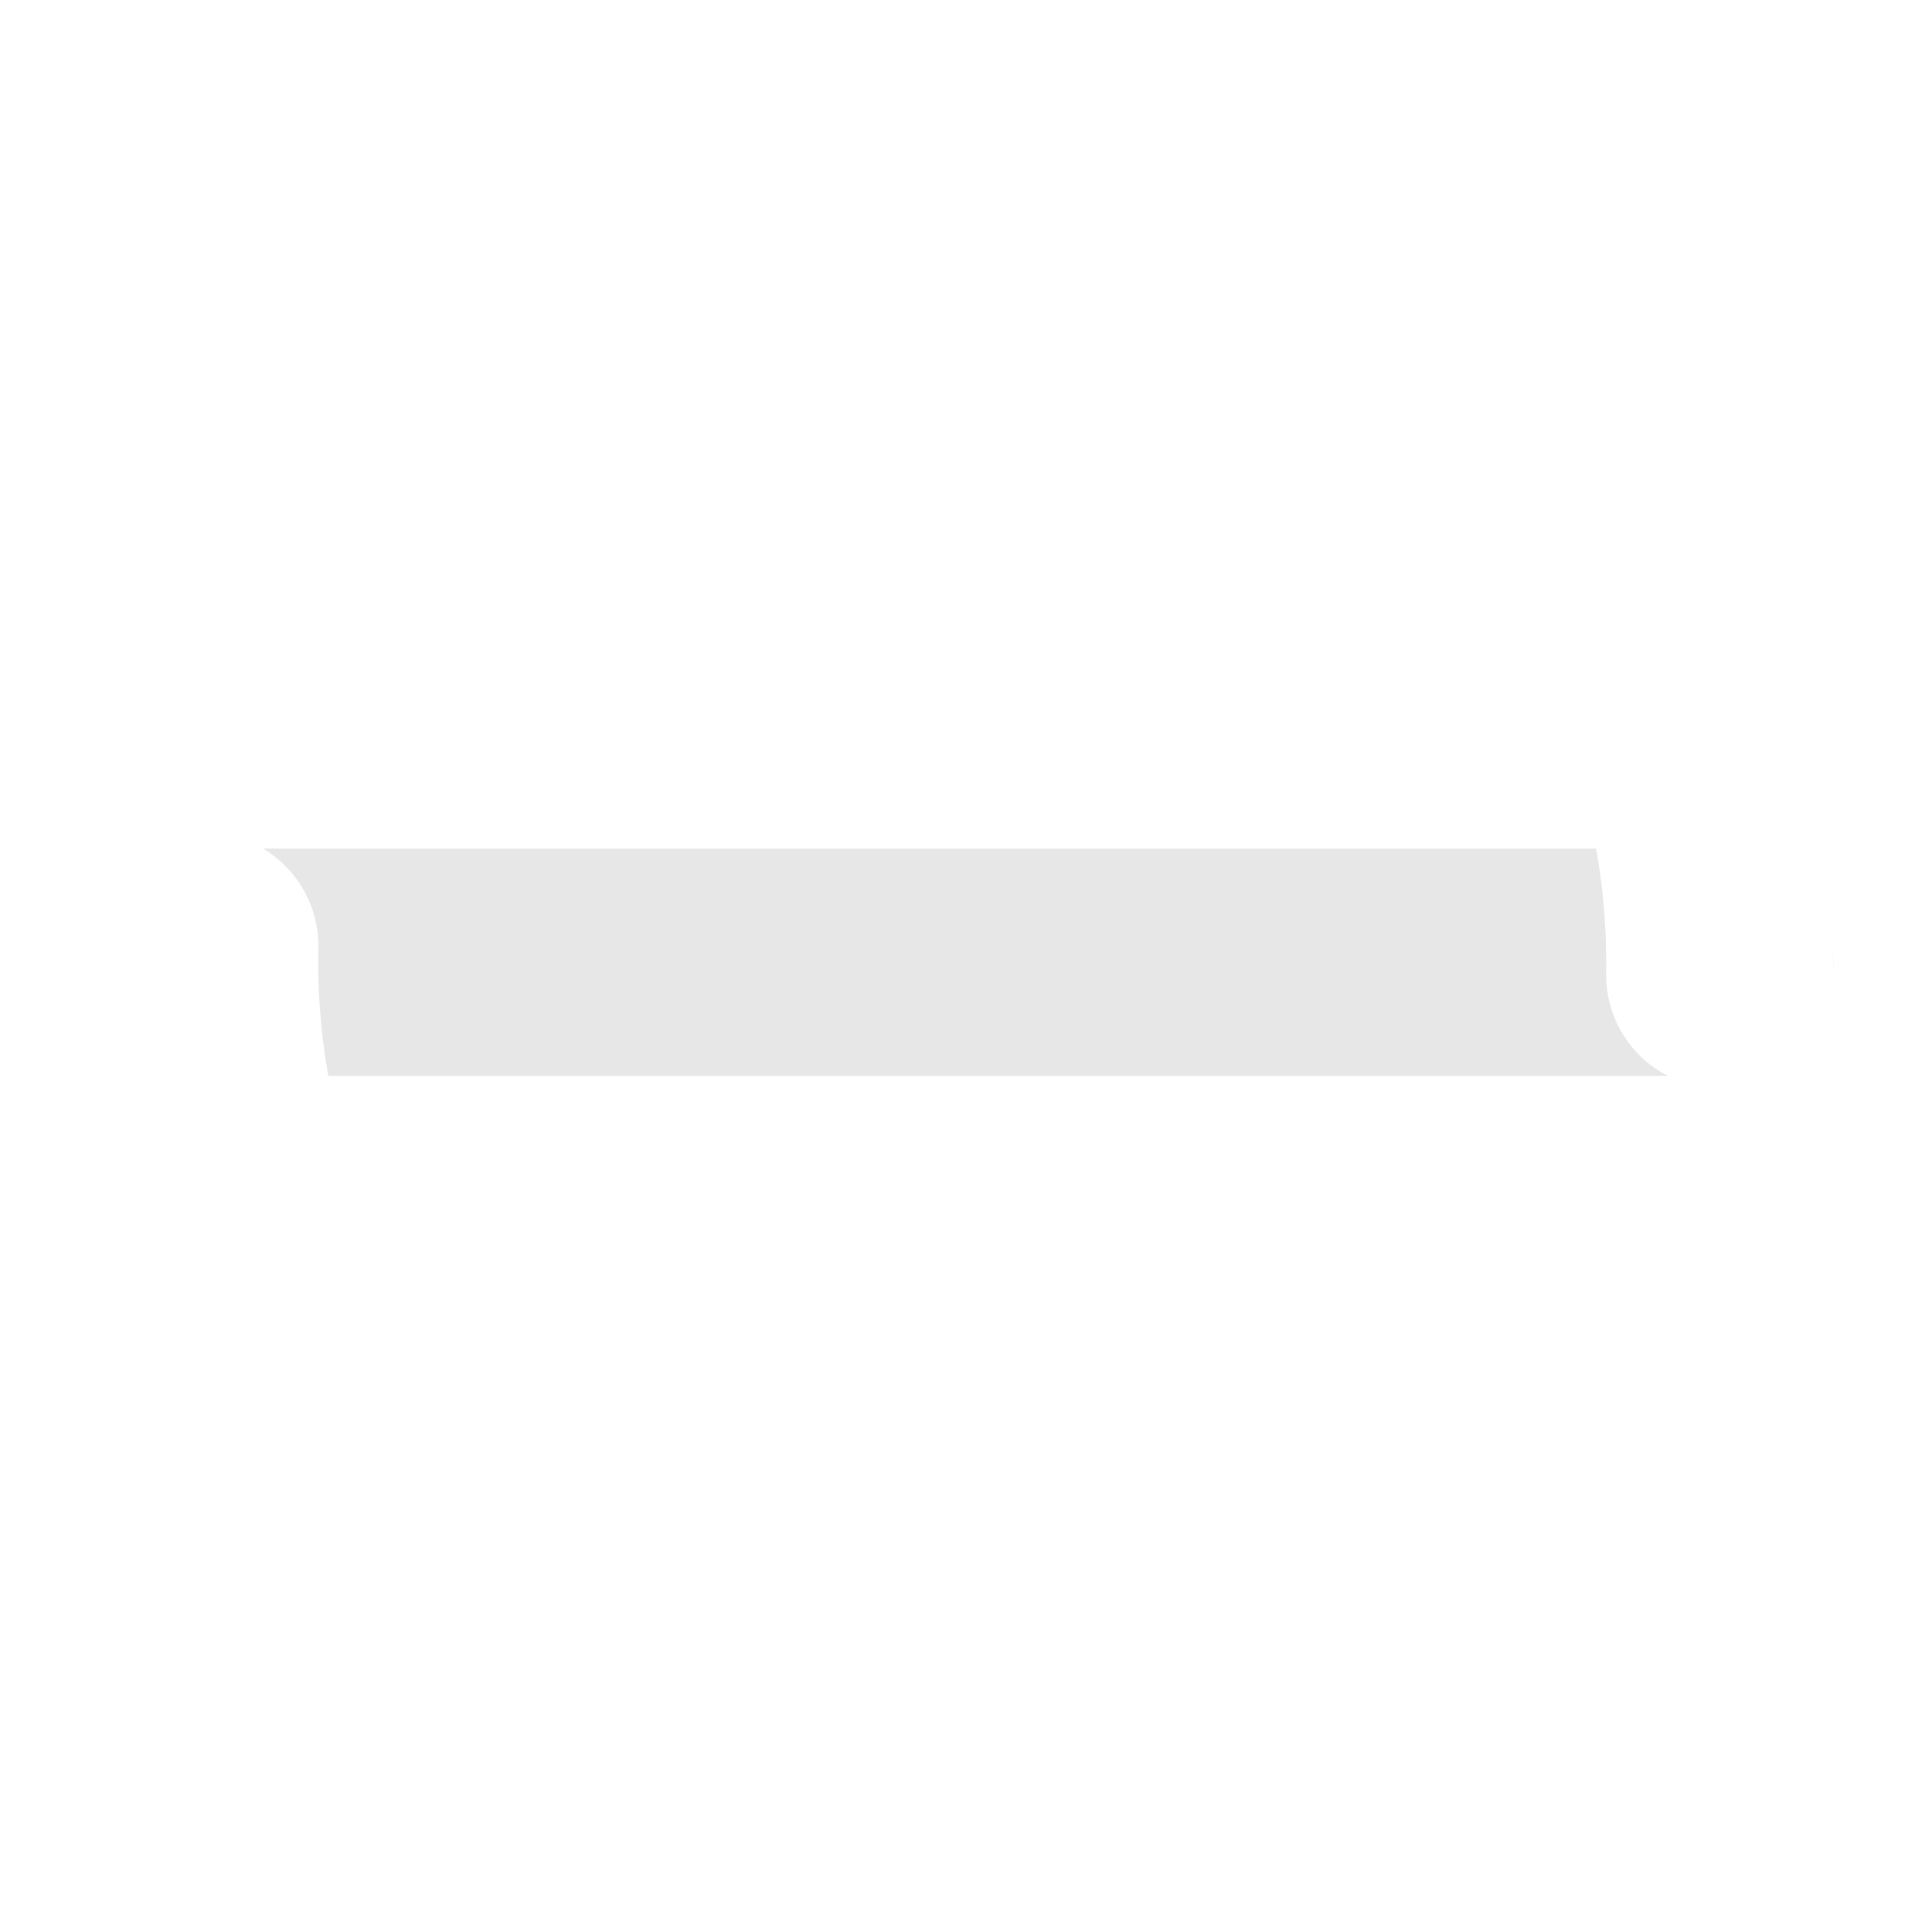 <svg width="85" height="85" viewBox="0 0 85 85" fill="none" xmlns="http://www.w3.org/2000/svg">
<g filter="url(#filter0_d_20_3)">
<path d="M75.667 38.333L11.083 38.333" stroke="#E7E7E7" stroke-width="10" stroke-linecap="round"/>
</g>
<g filter="url(#filter1_d_20_3)">
<path d="M75.662 38.888C75.757 33.164 74.377 27.513 71.654 22.478C68.931 17.443 64.958 13.194 60.116 10.14C55.275 7.086 49.728 5.33 44.012 5.042C38.295 4.754 32.6 5.943 27.476 8.494" stroke="white" stroke-width="10" stroke-linecap="round"/>
</g>
<g filter="url(#filter2_d_20_3)">
<path d="M9.008 37.625C8.886 43.348 10.24 49.005 12.94 54.053C15.639 59.101 19.593 63.368 24.42 66.444C29.247 69.52 34.786 71.302 40.501 71.616C46.217 71.931 51.917 70.768 57.053 68.241" stroke="white" stroke-width="10" stroke-linecap="round"/>
</g>
<defs>
<filter id="filter0_d_20_3" x="2.083" y="33.333" width="82.583" height="18" filterUnits="userSpaceOnUse" color-interpolation-filters="sRGB">
<feFlood flood-opacity="0" result="BackgroundImageFix"/>
<feColorMatrix in="SourceAlpha" type="matrix" values="0 0 0 0 0 0 0 0 0 0 0 0 0 0 0 0 0 0 127 0" result="hardAlpha"/>
<feOffset dy="4"/>
<feGaussianBlur stdDeviation="2"/>
<feComposite in2="hardAlpha" operator="out"/>
<feColorMatrix type="matrix" values="0 0 0 0 0 0 0 0 0 0 0 0 0 0 0 0 0 0 0.25 0"/>
<feBlend mode="normal" in2="BackgroundImageFix" result="effect1_dropShadow_20_3"/>
<feBlend mode="normal" in="SourceGraphic" in2="effect1_dropShadow_20_3" result="shape"/>
</filter>
<filter id="filter1_d_20_3" x="18.475" y="-7.62939e-06" width="66.192" height="51.888" filterUnits="userSpaceOnUse" color-interpolation-filters="sRGB">
<feFlood flood-opacity="0" result="BackgroundImageFix"/>
<feColorMatrix in="SourceAlpha" type="matrix" values="0 0 0 0 0 0 0 0 0 0 0 0 0 0 0 0 0 0 127 0" result="hardAlpha"/>
<feOffset dy="4"/>
<feGaussianBlur stdDeviation="2"/>
<feComposite in2="hardAlpha" operator="out"/>
<feColorMatrix type="matrix" values="0 0 0 0 0 0 0 0 0 0 0 0 0 0 0 0 0 0 0.25 0"/>
<feBlend mode="normal" in2="BackgroundImageFix" result="effect1_dropShadow_20_3"/>
<feBlend mode="normal" in="SourceGraphic" in2="effect1_dropShadow_20_3" result="shape"/>
</filter>
<filter id="filter2_d_20_3" x="0" y="32.625" width="66.054" height="52.042" filterUnits="userSpaceOnUse" color-interpolation-filters="sRGB">
<feFlood flood-opacity="0" result="BackgroundImageFix"/>
<feColorMatrix in="SourceAlpha" type="matrix" values="0 0 0 0 0 0 0 0 0 0 0 0 0 0 0 0 0 0 127 0" result="hardAlpha"/>
<feOffset dy="4"/>
<feGaussianBlur stdDeviation="2"/>
<feComposite in2="hardAlpha" operator="out"/>
<feColorMatrix type="matrix" values="0 0 0 0 0 0 0 0 0 0 0 0 0 0 0 0 0 0 0.25 0"/>
<feBlend mode="normal" in2="BackgroundImageFix" result="effect1_dropShadow_20_3"/>
<feBlend mode="normal" in="SourceGraphic" in2="effect1_dropShadow_20_3" result="shape"/>
</filter>
</defs>
</svg>
